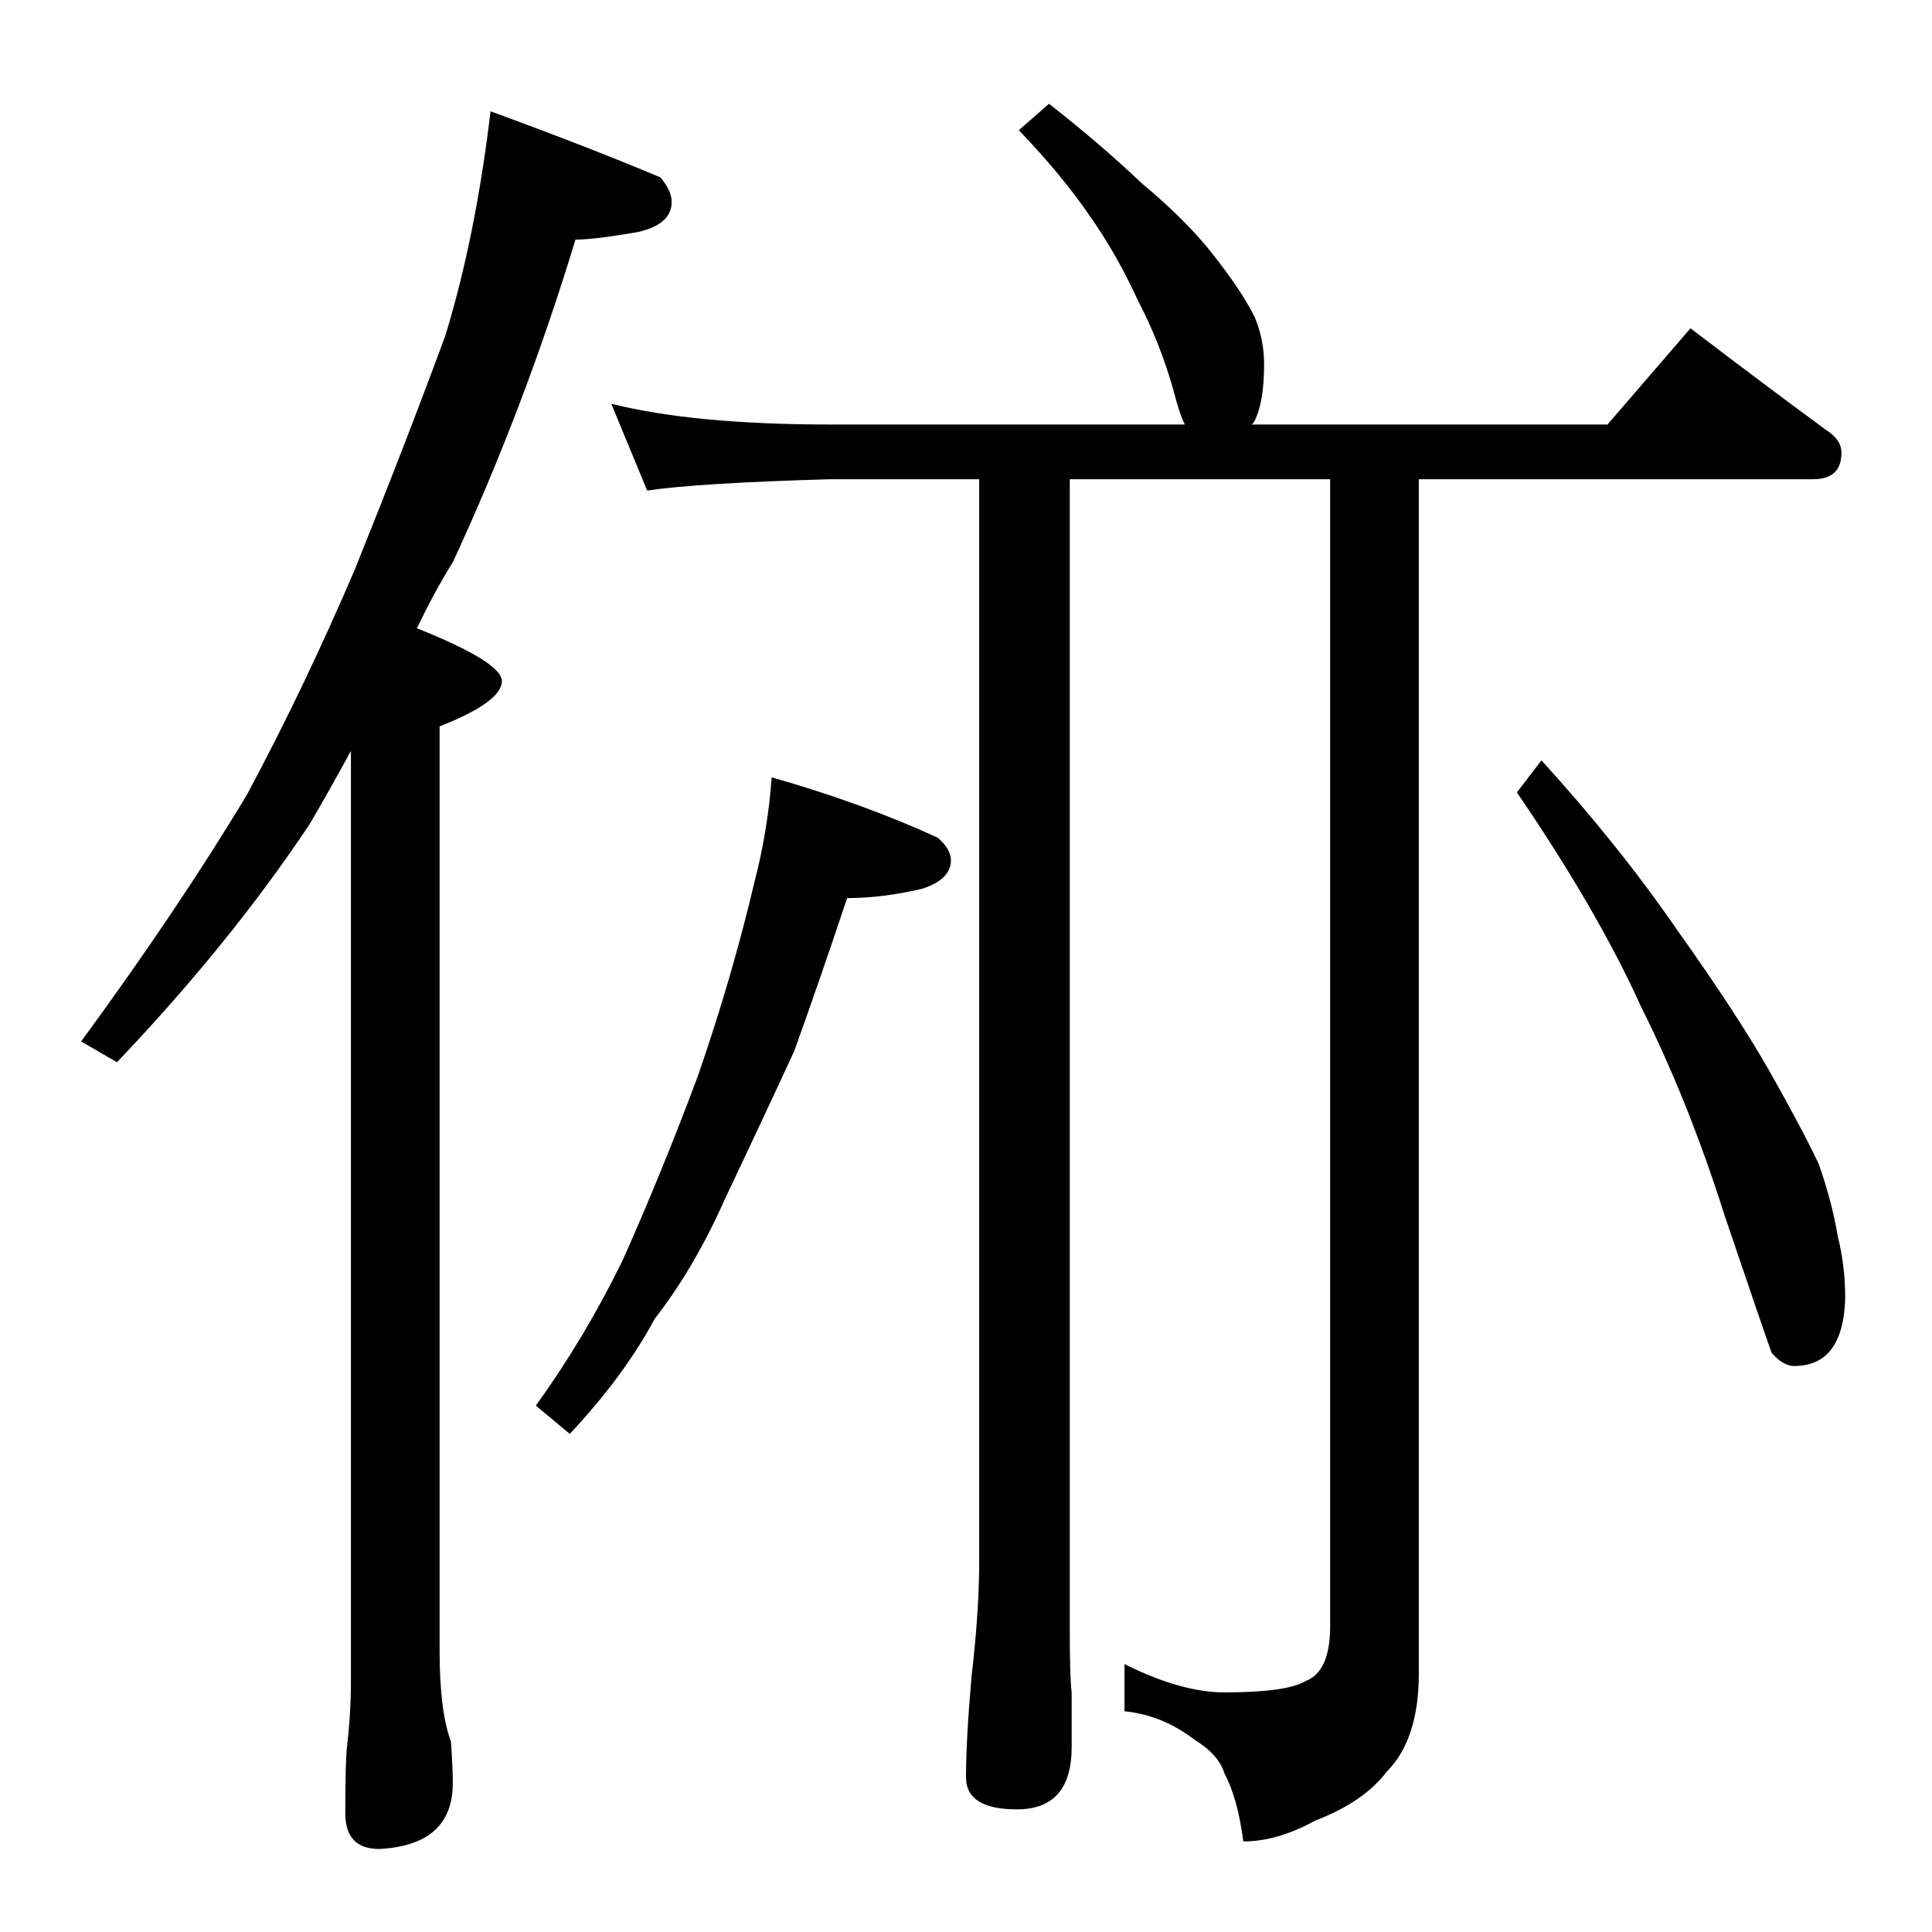<?xml version="1.0" standalone="no"?>
<!DOCTYPE svg PUBLIC "-//W3C//DTD SVG 1.1//EN" "http://www.w3.org/Graphics/SVG/1.1/DTD/svg11.dtd" >
<svg xmlns="http://www.w3.org/2000/svg" xmlns:xlink="http://www.w3.org/1999/xlink" version="1.1" viewBox="0 -204 1024 1024">
  <g transform="matrix(1 0 0 -1 0 820)">
   <path fill="currentColor"
d="M556 969q28 -22 49 -42q24 -20 38 -38q15 -19 22 -33q5 -12 5 -25q0 -20 -5 -30q-1 -2 -2 -2h189l44 51q38 -29 72 -54q8 -5 8 -12q0 -14 -15 -14h-209v-633q0 -35 -17 -52q-12 -16 -38 -26q-20 -11 -38 -11q-3 23 -10 36q-3 10 -16 18q-17 13 -37 15v25q30 -15 53 -15
q33 0 43 6q13 5 13 29v608h-138v-611q0 -24 1 -32v-29q0 -33 -29 -33q-27 0 -27 17q0 20 3 54q4 34 4 61v573h-79q-70 -2 -97 -6l-19 46q44 -11 116 -11h188q-3 6 -6 18q-7 25 -19 48q-11 24 -25 44q-15 22 -38 46zM260 965q52 -19 90 -35q6 -7 6 -13q0 -12 -18 -16
q-23 -4 -33 -4q-27 -89 -65 -171q-10 -16 -19 -35q45 -18 45 -28q0 -11 -33 -24v-490q0 -32 6 -48q1 -14 1 -22q0 -33 -39 -35q-18 0 -18 19q0 28 1 36q2 17 2 35v492q-12 -22 -22 -39q-42 -63 -102 -126l-19 11q52 71 88 131q30 56 57 119q27 67 48 124q16 52 24 119z
M409 612q49 -14 88 -32q7 -6 7 -12q0 -10 -15 -15q-21 -5 -40 -5q-14 -42 -28 -81q-18 -39 -37 -79q-16 -36 -37 -63q-16 -30 -45 -61l-18 15q26 36 46 77q21 47 40 98q18 52 30 103q7 27 9 55zM817 621q41 -45 72 -90q32 -45 49 -75t26 -49q7 -20 10 -38q4 -16 4 -33
q-1 -36 -27 -36q-6 0 -12 7q-4 11 -25 73q-19 60 -44 110q-23 51 -66 114z" />
  </g>

</svg>
